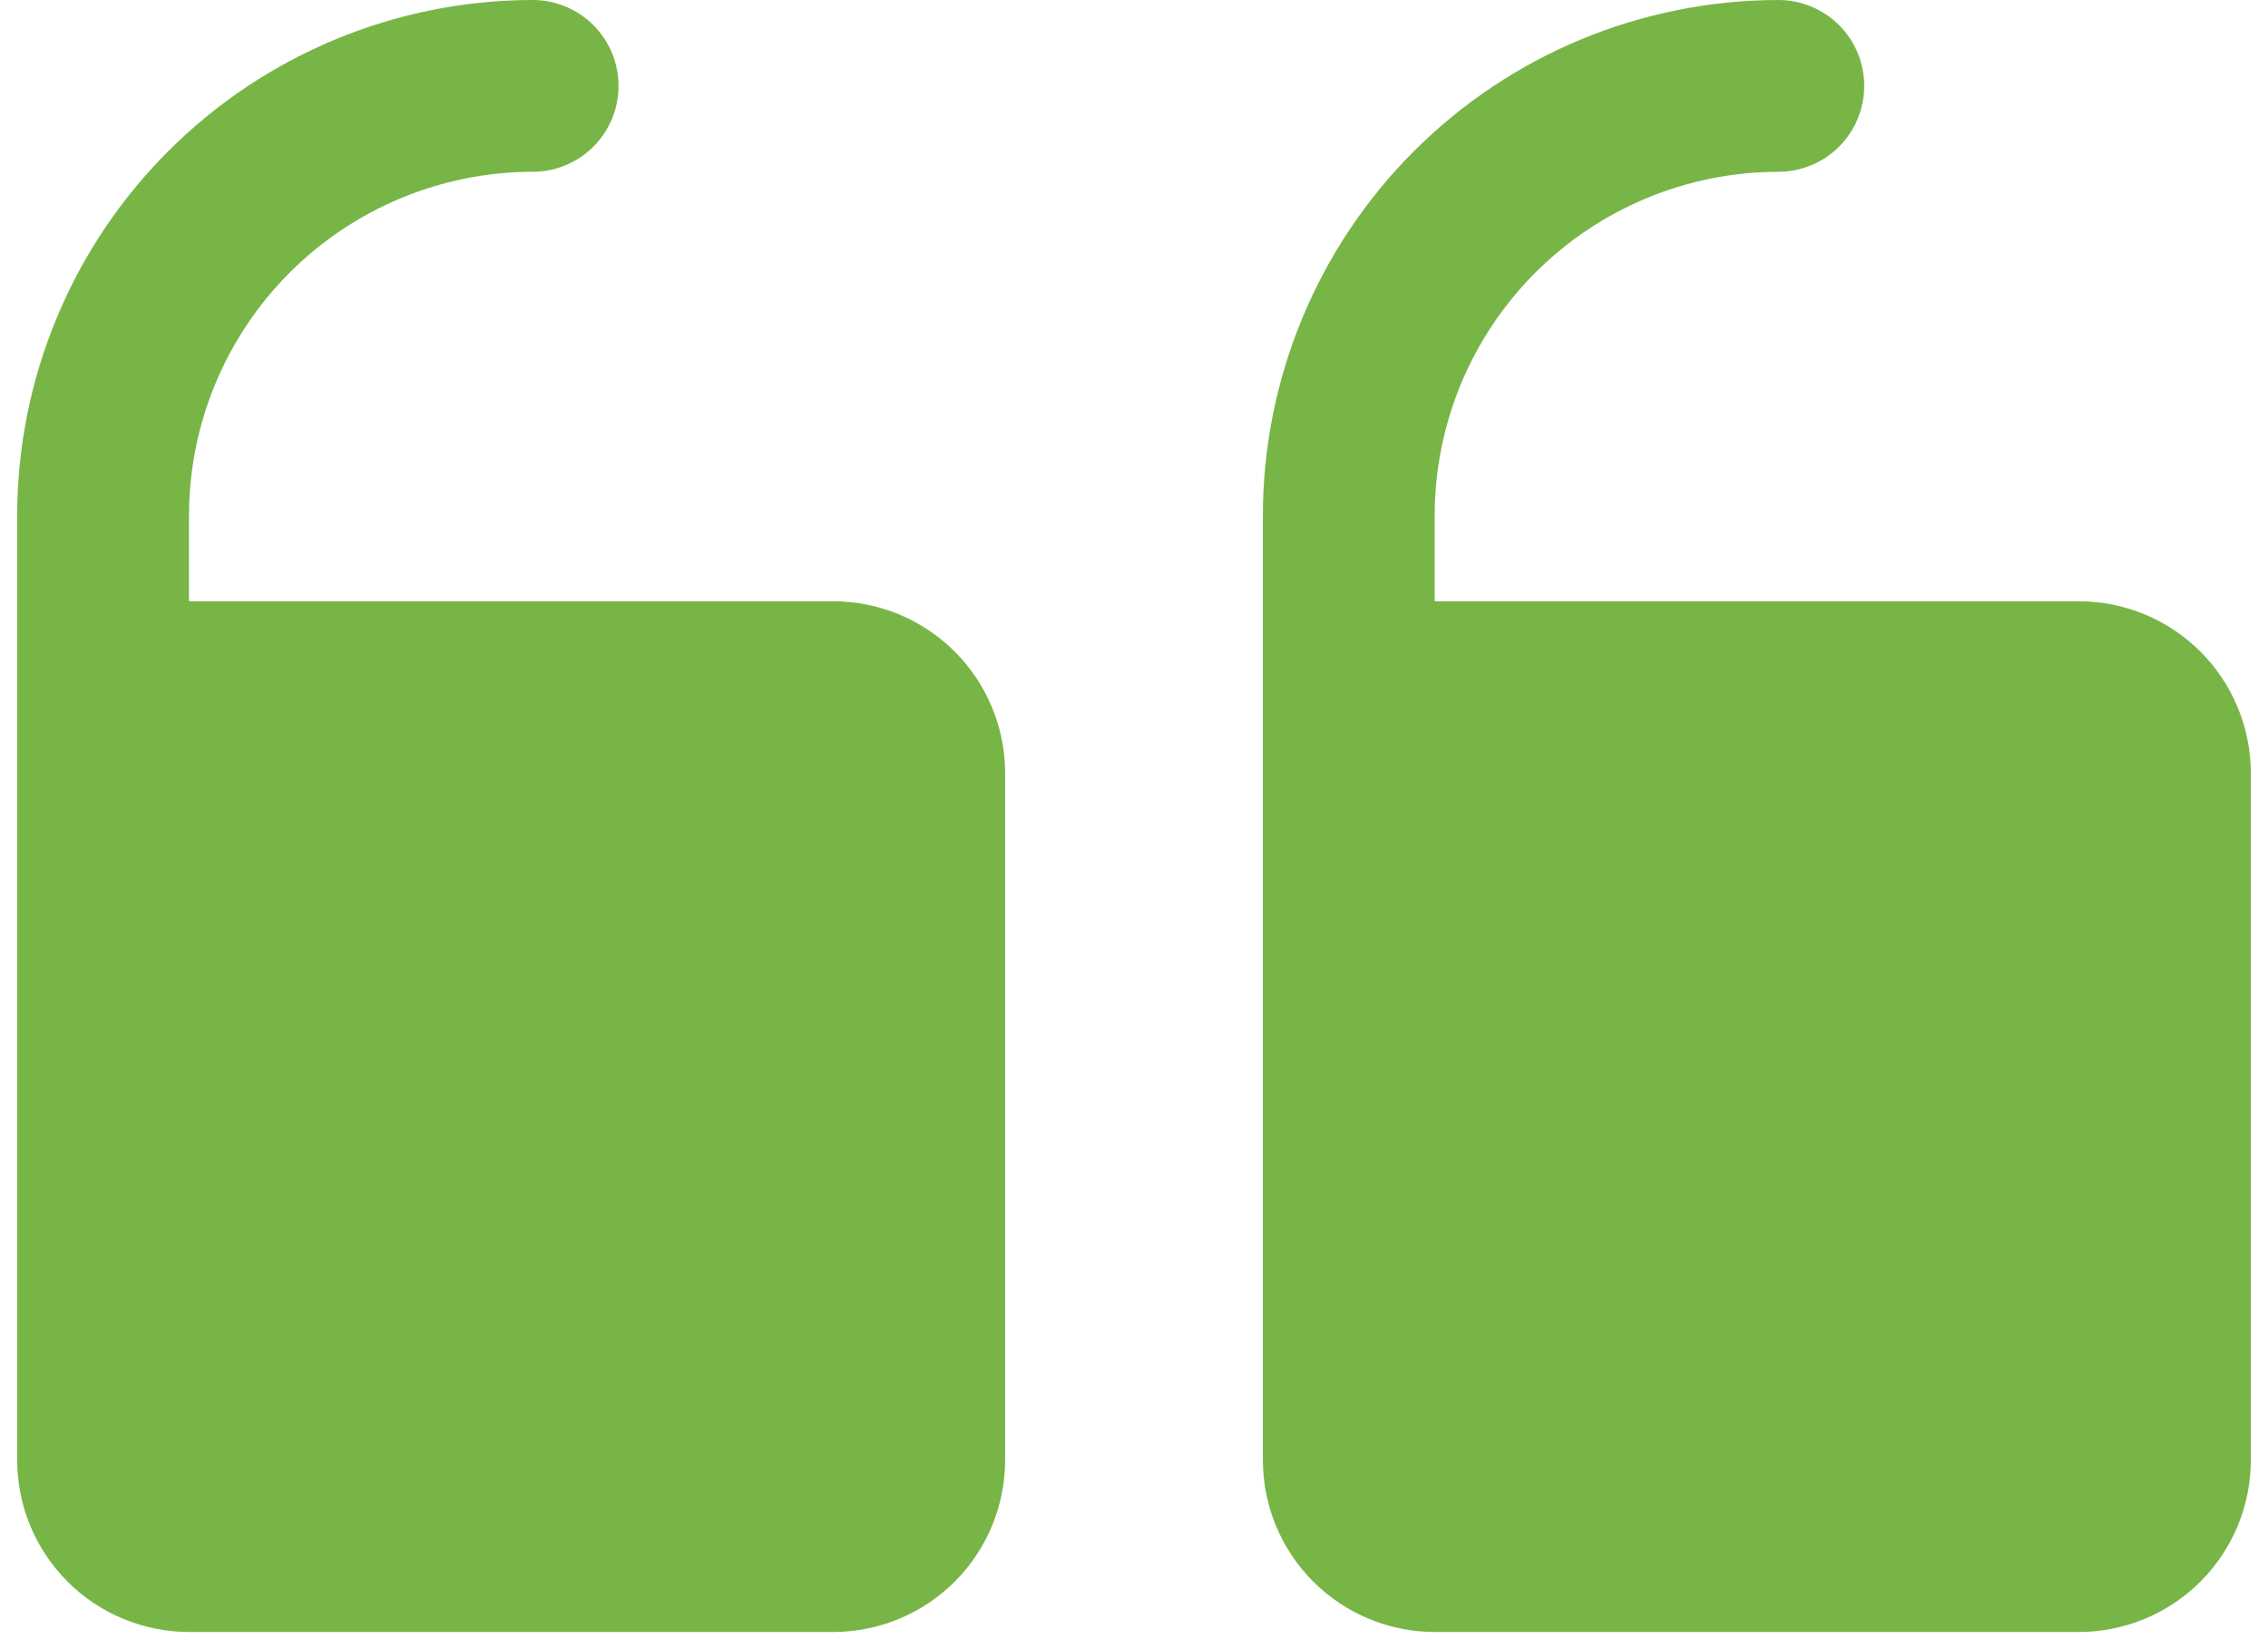 <svg width="66" height="48" viewBox="0 0 66 48" fill="none" xmlns="http://www.w3.org/2000/svg">
<path d="M36.75 42.5V15C36.755 11.023 38.336 7.21 41.148 4.398C43.96 1.586 47.773 0.004 51.75 0C52.413 0 53.049 0.263 53.518 0.732C53.987 1.201 54.25 1.837 54.25 2.5C54.25 3.163 53.987 3.799 53.518 4.268C53.049 4.737 52.413 5 51.75 5C49.099 5.003 46.557 6.058 44.682 7.932C42.807 9.807 41.753 12.349 41.75 15V17.5L60.5 17.5C61.826 17.502 63.096 18.029 64.034 18.966C64.971 19.904 65.499 21.174 65.5 22.5V42.5C65.499 43.826 64.971 45.096 64.034 46.034C63.096 46.971 61.826 47.498 60.5 47.5H41.75C40.424 47.498 39.154 46.971 38.216 46.034C37.279 45.096 36.752 43.826 36.75 42.5ZM5.5 47.5H24.25C25.576 47.498 26.846 46.971 27.784 46.034C28.721 45.096 29.248 43.826 29.25 42.5V22.5C29.248 21.174 28.721 19.904 27.784 18.966C26.846 18.029 25.576 17.502 24.25 17.5L5.5 17.5V15C5.503 12.349 6.558 9.807 8.432 7.932C10.307 6.058 12.849 5.003 15.5 5C16.163 5 16.799 4.737 17.268 4.268C17.737 3.799 18 3.163 18 2.5C18 1.837 17.737 1.201 17.268 0.732C16.799 0.263 16.163 0 15.5 0C11.523 0.004 7.71 1.586 4.898 4.398C2.086 7.21 0.504 11.023 0.5 15V42.5C0.501 43.826 1.029 45.096 1.966 46.034C2.903 46.971 4.174 47.498 5.5 47.5Z" fill="#56A219" fill-opacity="0.8"/>
</svg>
